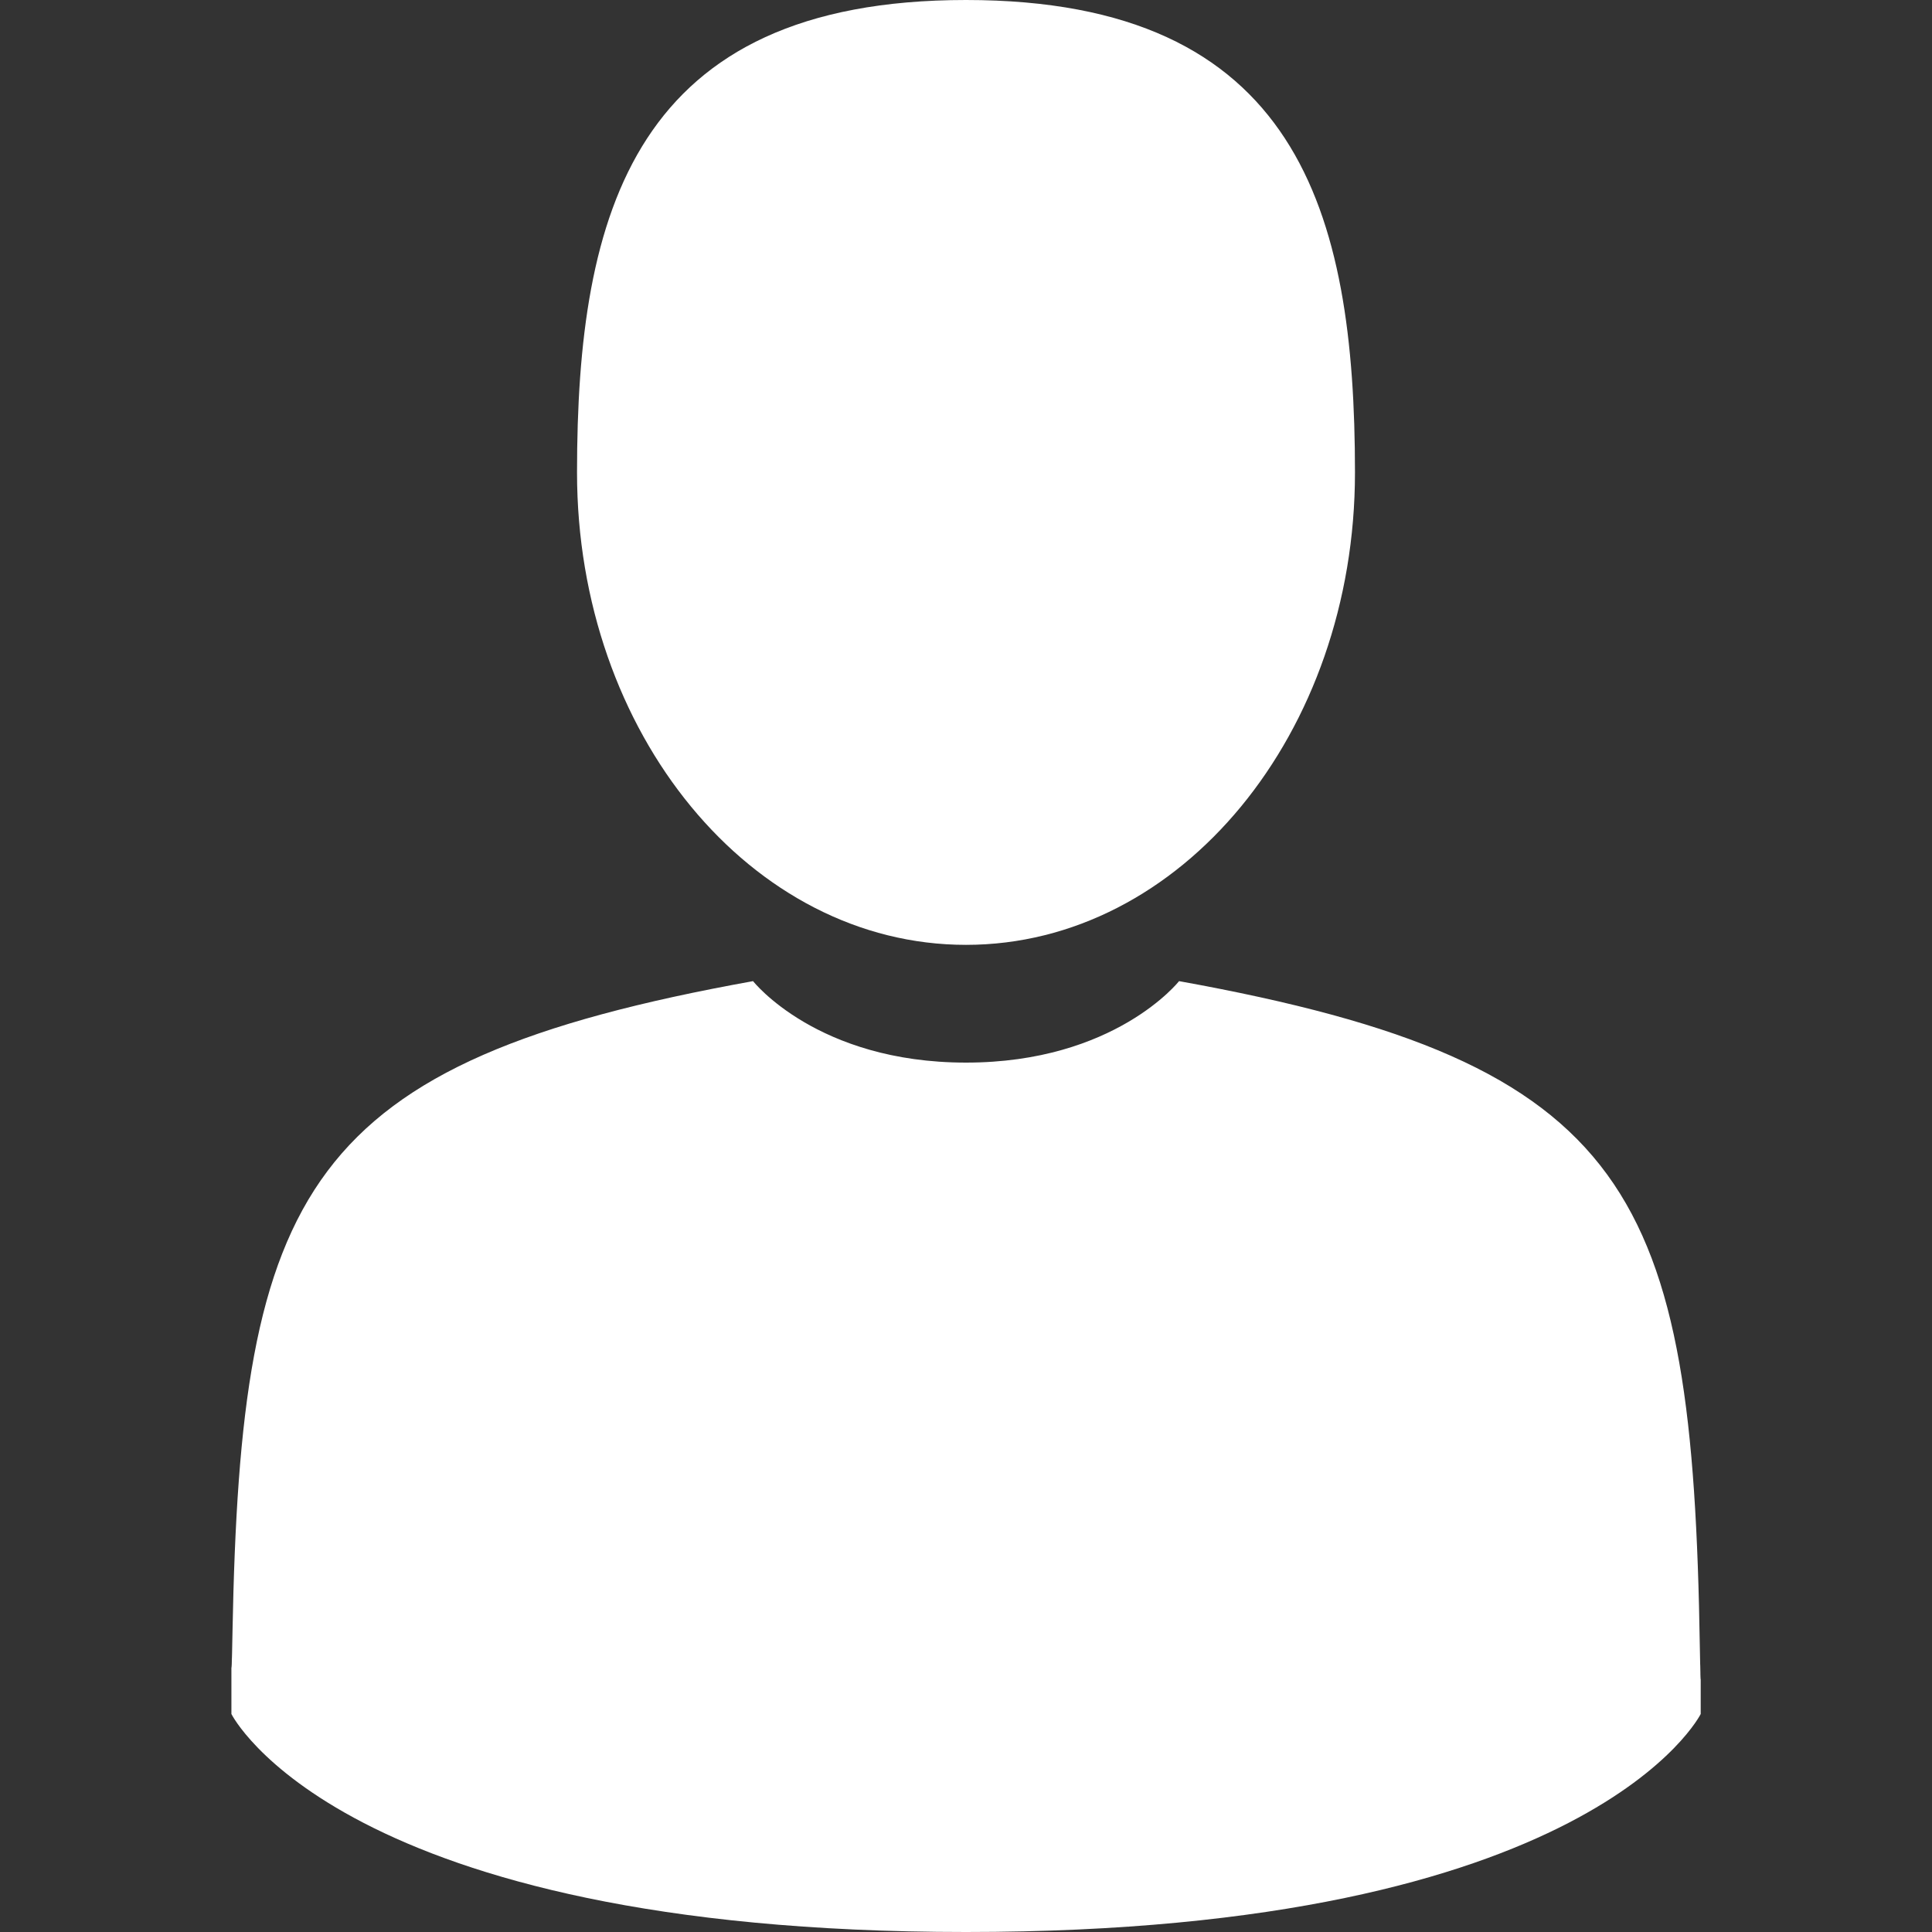 <svg width="18" height="18" viewBox="0 0 18 18" fill="none" xmlns="http://www.w3.org/2000/svg">
<rect x="0" y="0" width="18" height="18" fill="#333333" stroke="none"/>
<path d="M9 8.803C11.002 8.803 12.624 6.833 12.624 4.402C12.624 1.971 12.091 0 9 0C5.909 0 5.376 1.971 5.376 4.402C5.376 6.833 6.999 8.803 9 8.803Z" fill="white"/>
<path d="M2.155 15.524C2.155 15.376 2.154 15.482 2.155 15.524V15.524Z" fill="white"/>
<path d="M15.844 15.64C15.846 15.599 15.845 15.358 15.844 15.64V15.64Z" fill="white"/>
<path d="M15.837 15.346C15.77 11.111 15.217 9.905 10.985 9.141C10.985 9.141 10.389 9.9 9 9.9C7.612 9.9 7.016 9.141 7.016 9.141C2.83 9.896 2.243 11.085 2.166 15.209C2.16 15.545 2.157 15.563 2.156 15.524C2.156 15.597 2.156 15.733 2.156 15.969C2.156 15.969 3.164 18 9 18C14.837 18 15.845 15.969 15.845 15.969C15.845 15.817 15.845 15.711 15.845 15.64C15.844 15.664 15.841 15.617 15.837 15.346Z" fill="white"/>
</svg>
